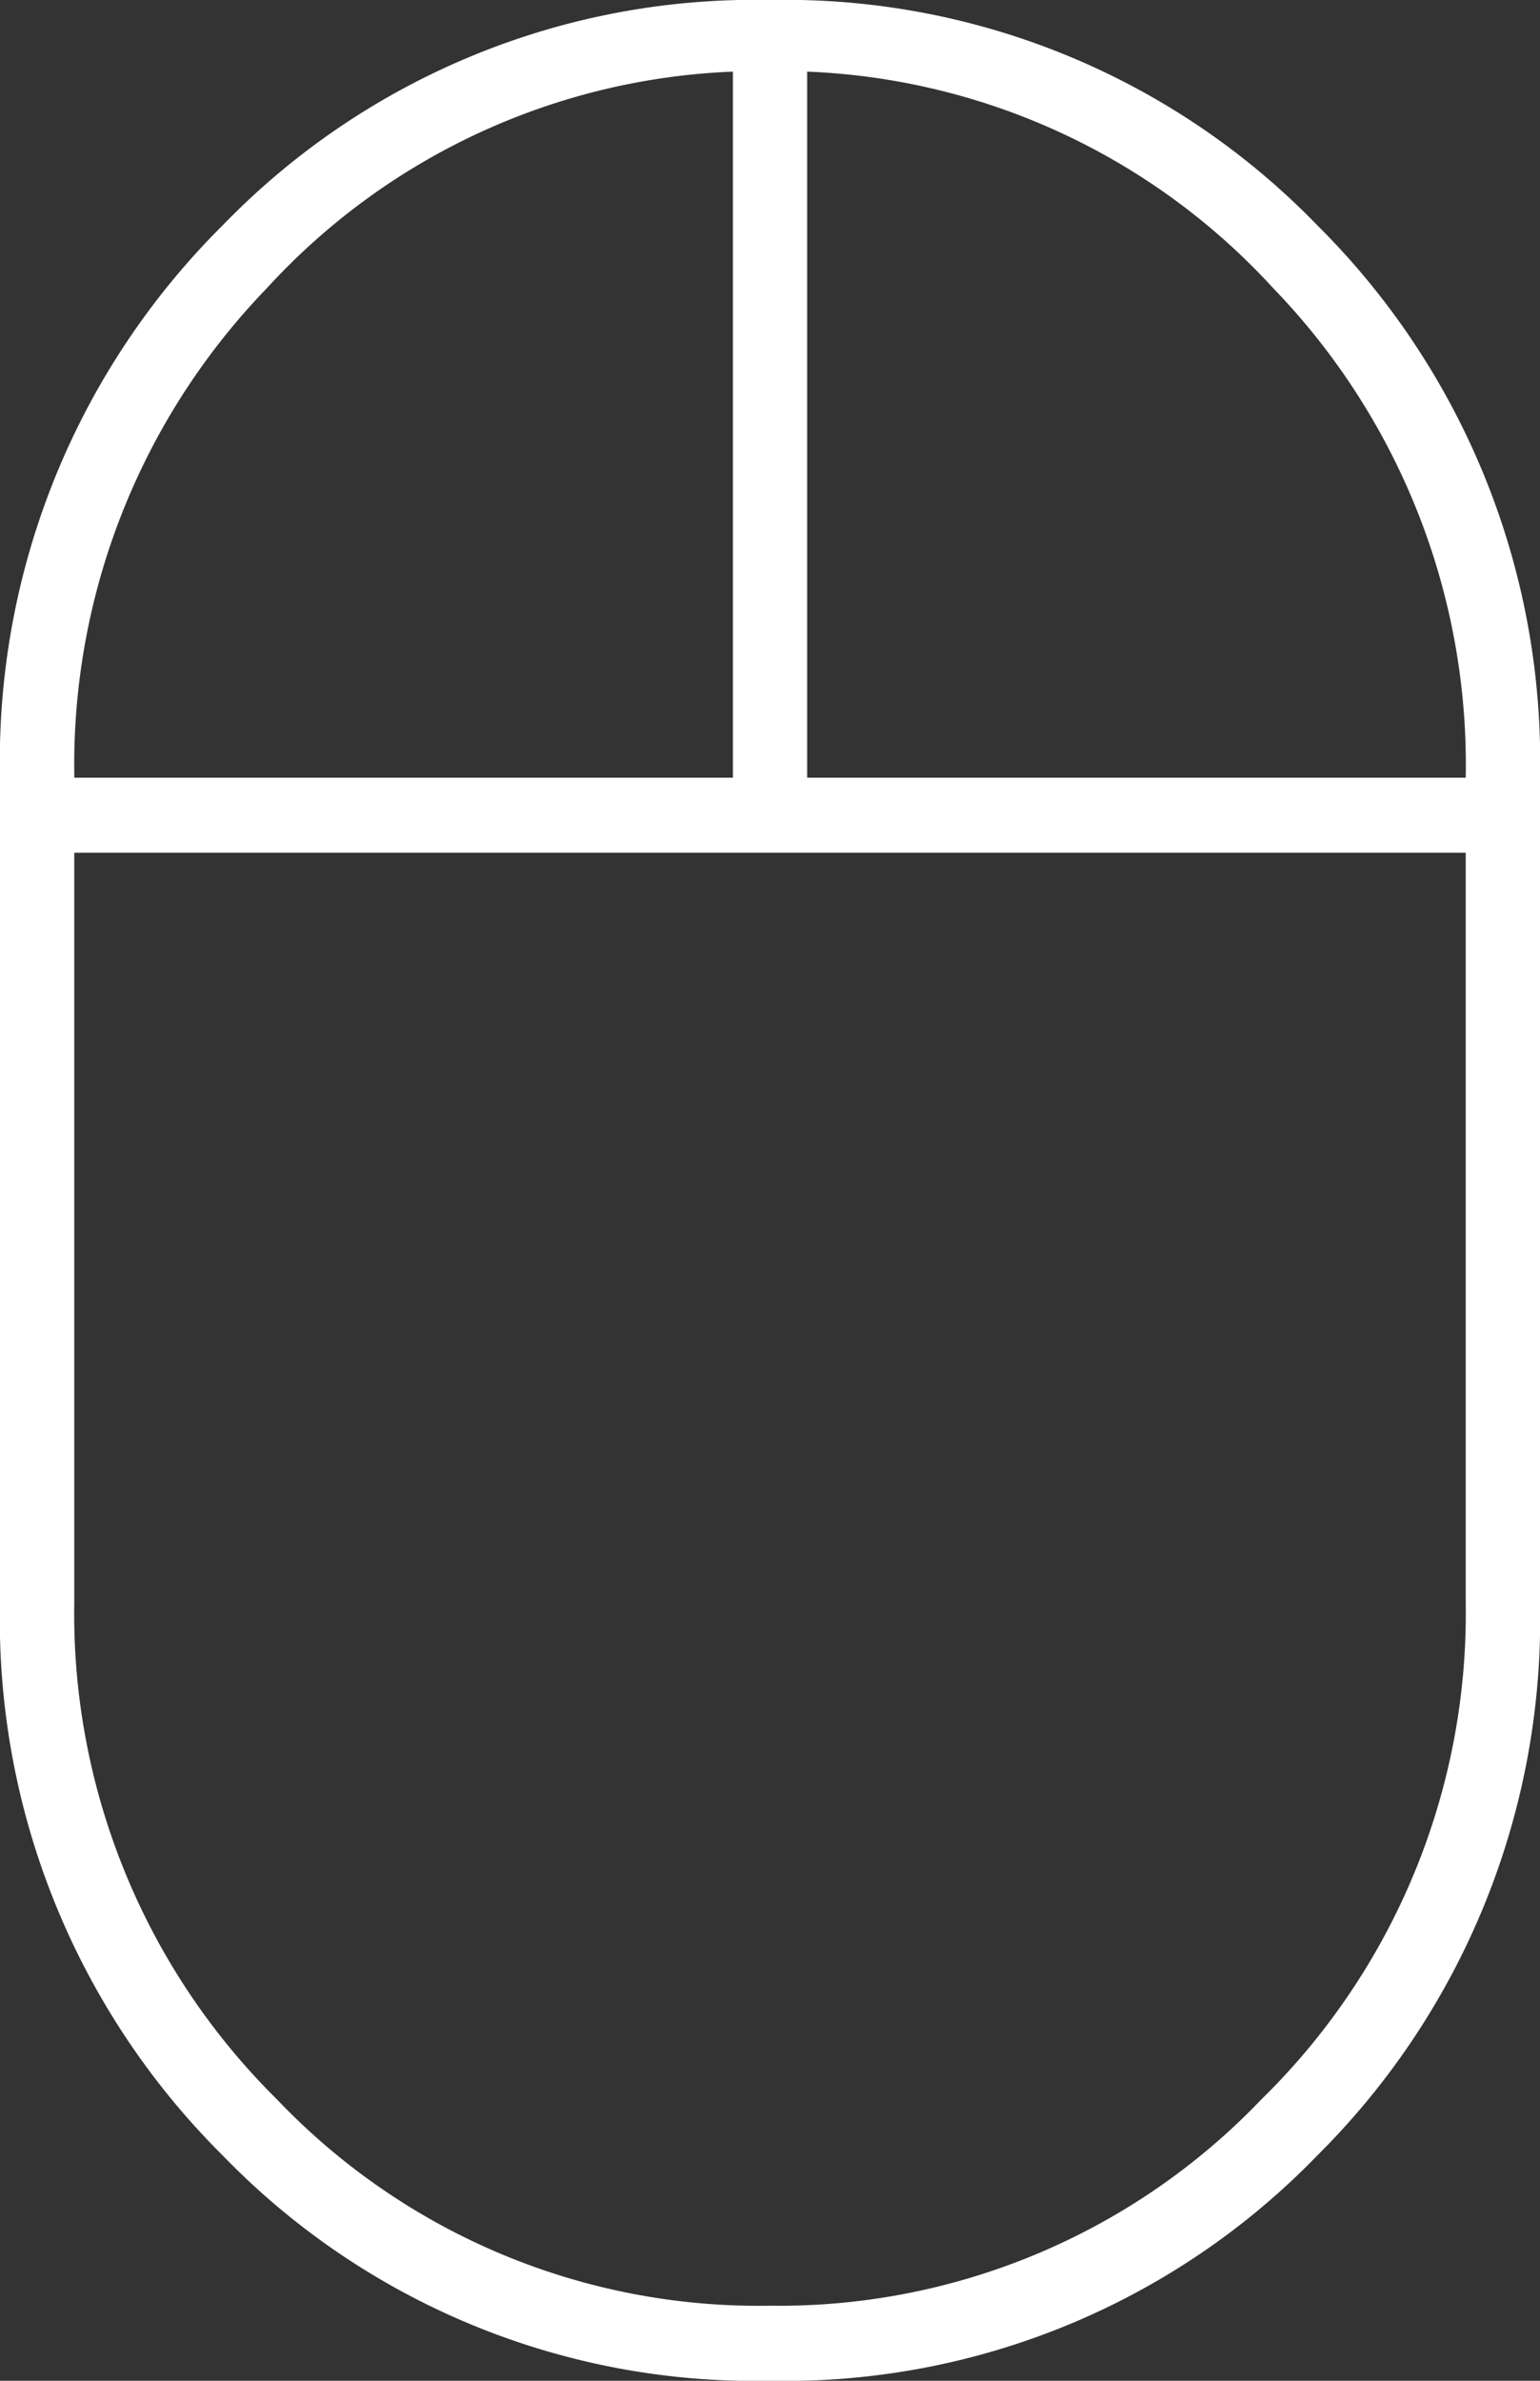 <svg xmlns="http://www.w3.org/2000/svg" width="22" height="34" viewBox="0 0 22 34">
  <rect x="0" y="0" width="22" height="34" fill="#333333" stroke="none"/>
  <path id="mouse_FILL0_wght100_GRAD0_opsz48" d="M23.6,40.5a10.574,10.574,0,0,1-7.816-3.215A10.782,10.782,0,0,1,12.6,29.394V17.606a10.782,10.782,0,0,1,3.184-7.891A10.574,10.574,0,0,1,23.6,6.5a10.574,10.574,0,0,1,7.816,3.215A10.782,10.782,0,0,1,34.6,17.606V29.394a10.782,10.782,0,0,1-3.184,7.891A10.574,10.574,0,0,1,23.6,40.5Zm.531-22.894h9.408a9.79,9.79,0,0,0-2.75-6.99,9.534,9.534,0,0,0-6.658-3.093Zm-10.469,0h9.408V7.523a9.534,9.534,0,0,0-6.658,3.093,9.79,9.79,0,0,0-2.75,6.99ZM23.6,39.428a9.525,9.525,0,0,0,7.02-2.947,9.71,9.71,0,0,0,2.919-7.087V18.678H13.661V29.394a9.751,9.751,0,0,0,2.895,7.087A9.5,9.5,0,0,0,23.6,39.428ZM23.6,18.678ZM24.131,17.606ZM23.069,17.606ZM23.6,18.678Z" transform="translate(-12.6 -6.5)" fill="#fff"/>
</svg>
